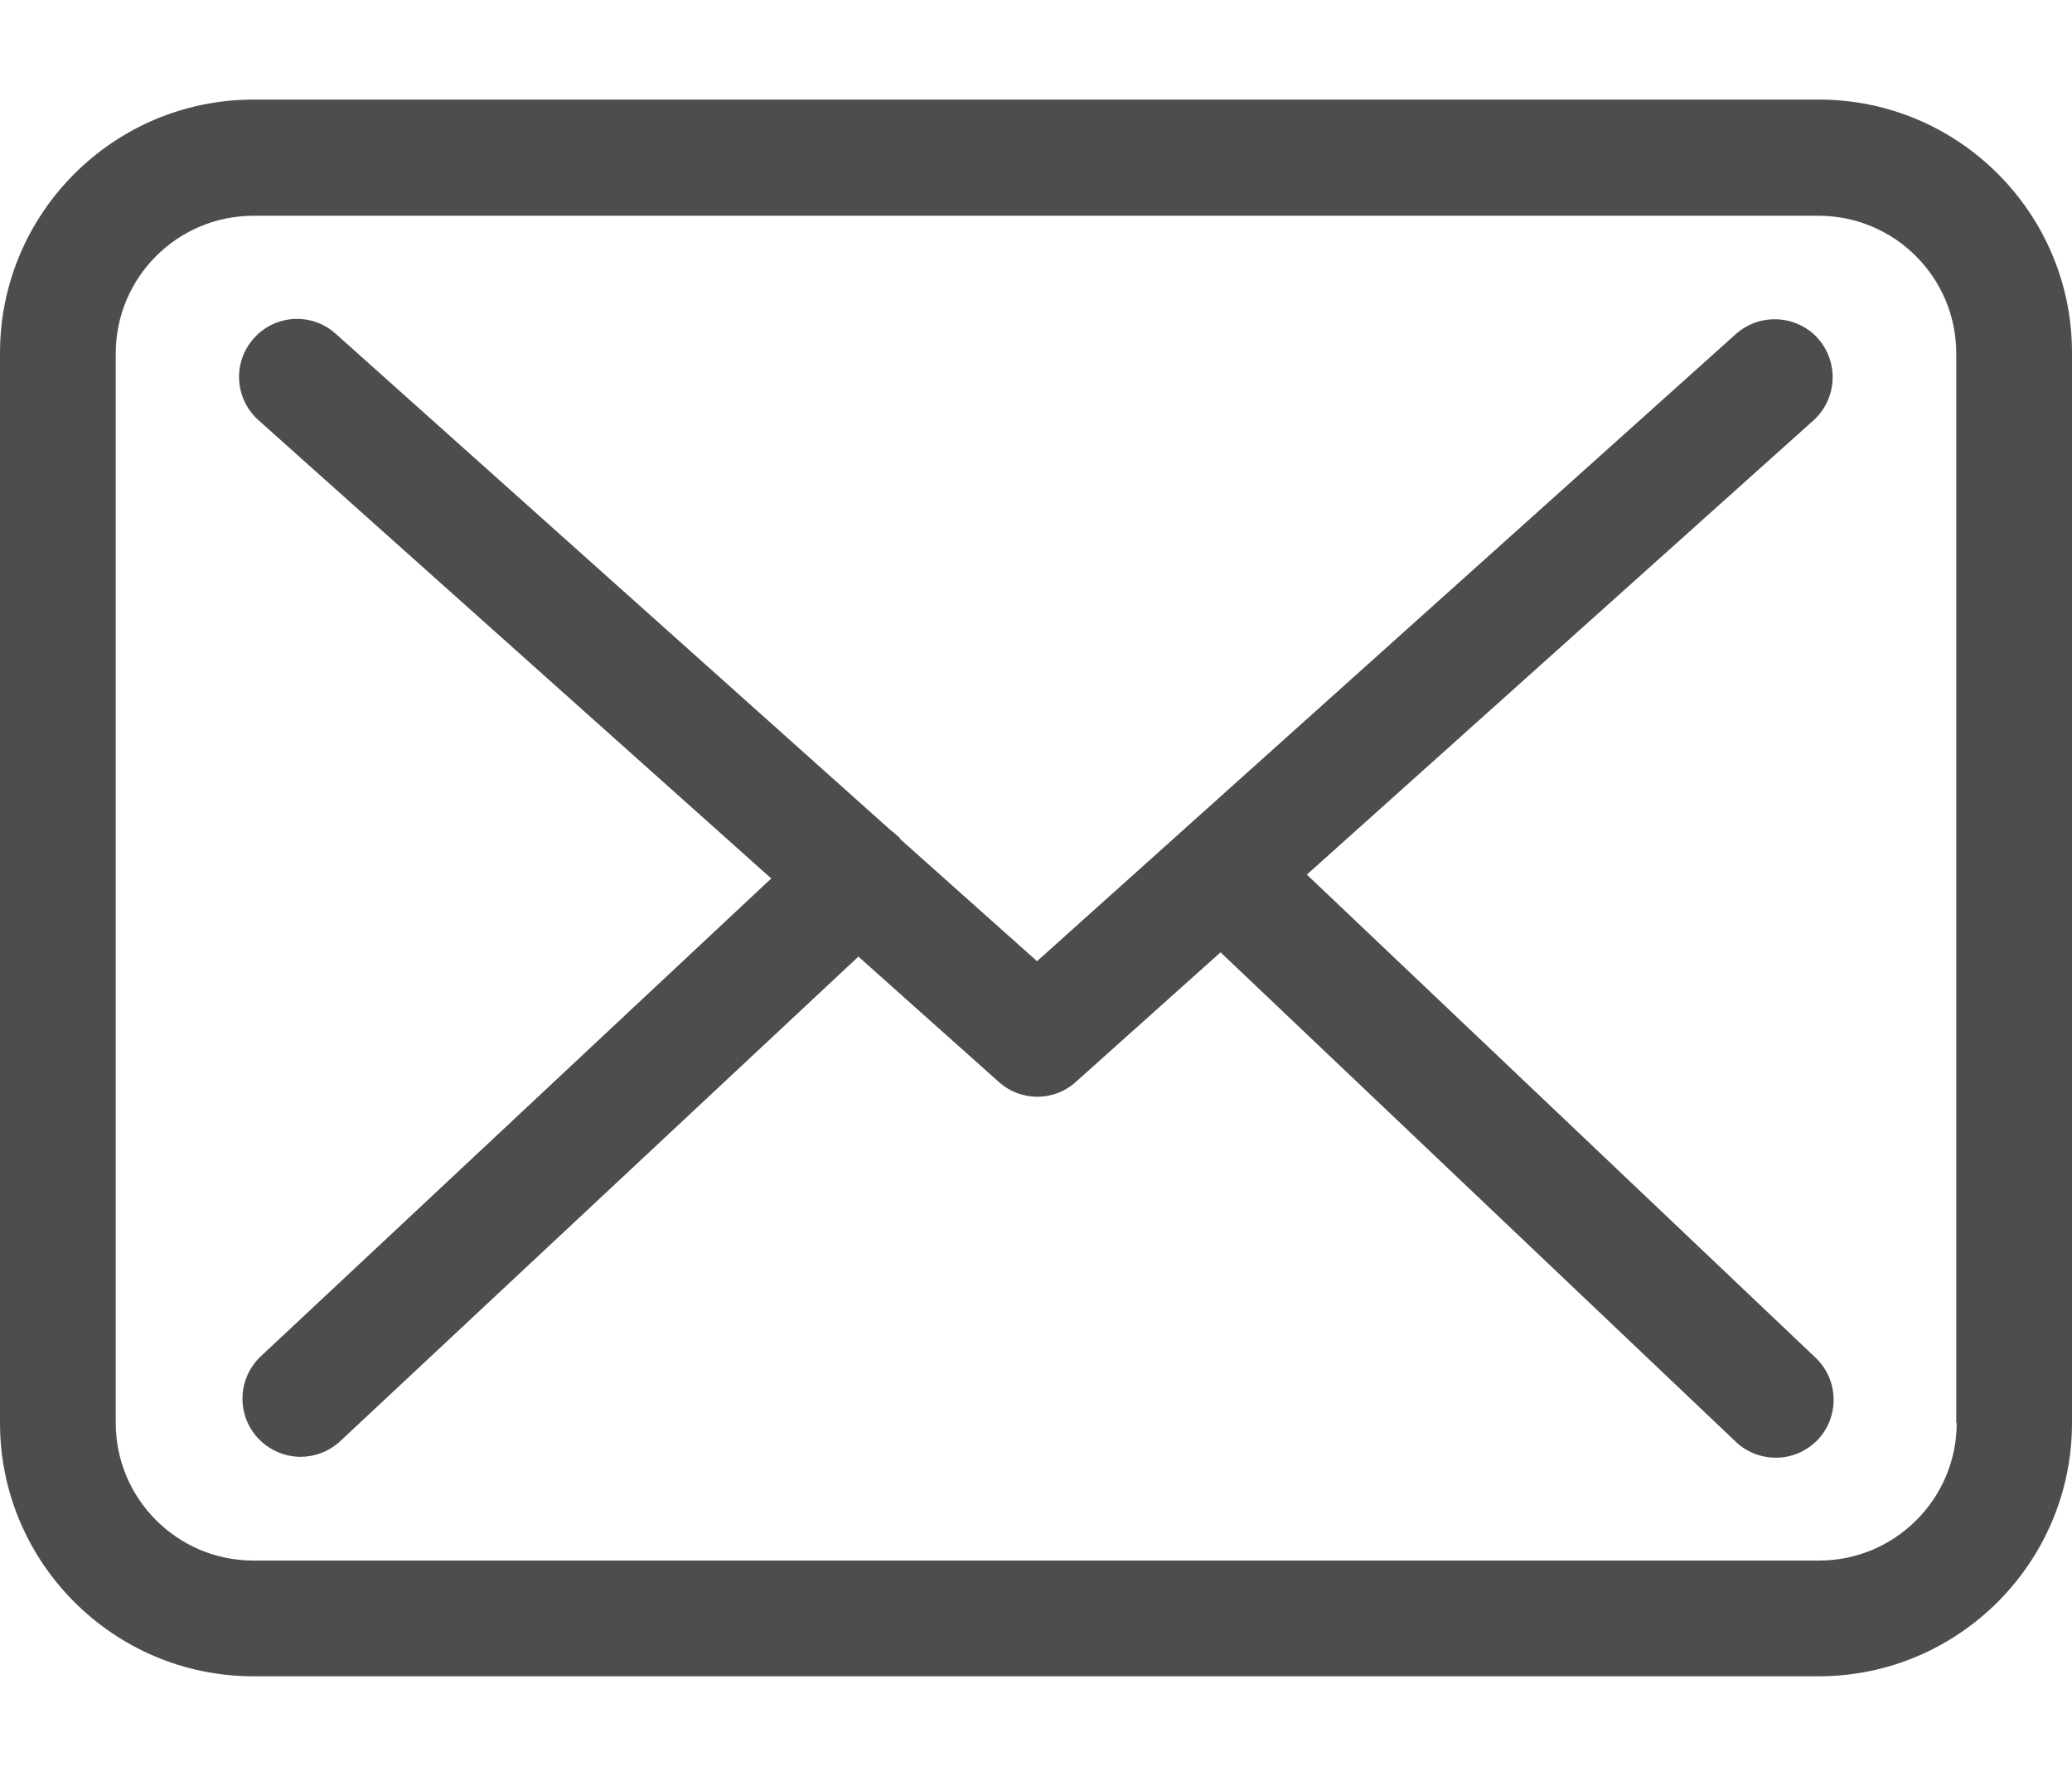 <svg width="14" height="12" viewBox="0 0 14 12" fill="none" xmlns="http://www.w3.org/2000/svg">
<path d="M12.291 0.673H1.712C0.768 0.673 0 1.441 0 2.385V9.615C0 10.559 0.768 11.327 1.712 11.327H12.288C13.232 11.327 14 10.559 14 9.615V2.388C14.003 1.443 13.235 0.673 12.291 0.673ZM13.221 9.615C13.221 10.128 12.804 10.545 12.291 10.545H1.712C1.199 10.545 0.782 10.128 0.782 9.615V2.388C0.782 1.875 1.199 1.458 1.712 1.458H12.288C12.801 1.458 13.218 1.875 13.218 2.388V9.615H13.221Z" fill="#4D4D4D"/>
<path d="M8.83 5.91L12.254 2.84C12.413 2.695 12.427 2.449 12.283 2.286C12.138 2.127 11.891 2.113 11.729 2.257L7.007 6.495L6.086 5.673C6.083 5.67 6.081 5.667 6.081 5.664C6.06 5.644 6.04 5.626 6.017 5.609L2.268 2.255C2.106 2.11 1.86 2.124 1.715 2.286C1.57 2.449 1.585 2.695 1.747 2.84L5.211 5.936L1.761 9.166C1.605 9.314 1.596 9.56 1.744 9.719C1.822 9.801 1.927 9.844 2.031 9.844C2.126 9.844 2.222 9.809 2.297 9.74L5.8 6.464L6.75 7.312C6.825 7.379 6.918 7.411 7.01 7.411C7.103 7.411 7.199 7.376 7.271 7.309L8.247 6.435L11.729 9.743C11.805 9.815 11.903 9.85 11.999 9.85C12.103 9.85 12.204 9.809 12.283 9.728C12.43 9.572 12.424 9.323 12.268 9.175L8.83 5.91Z" fill="#4D4D4D"/>
</svg>
